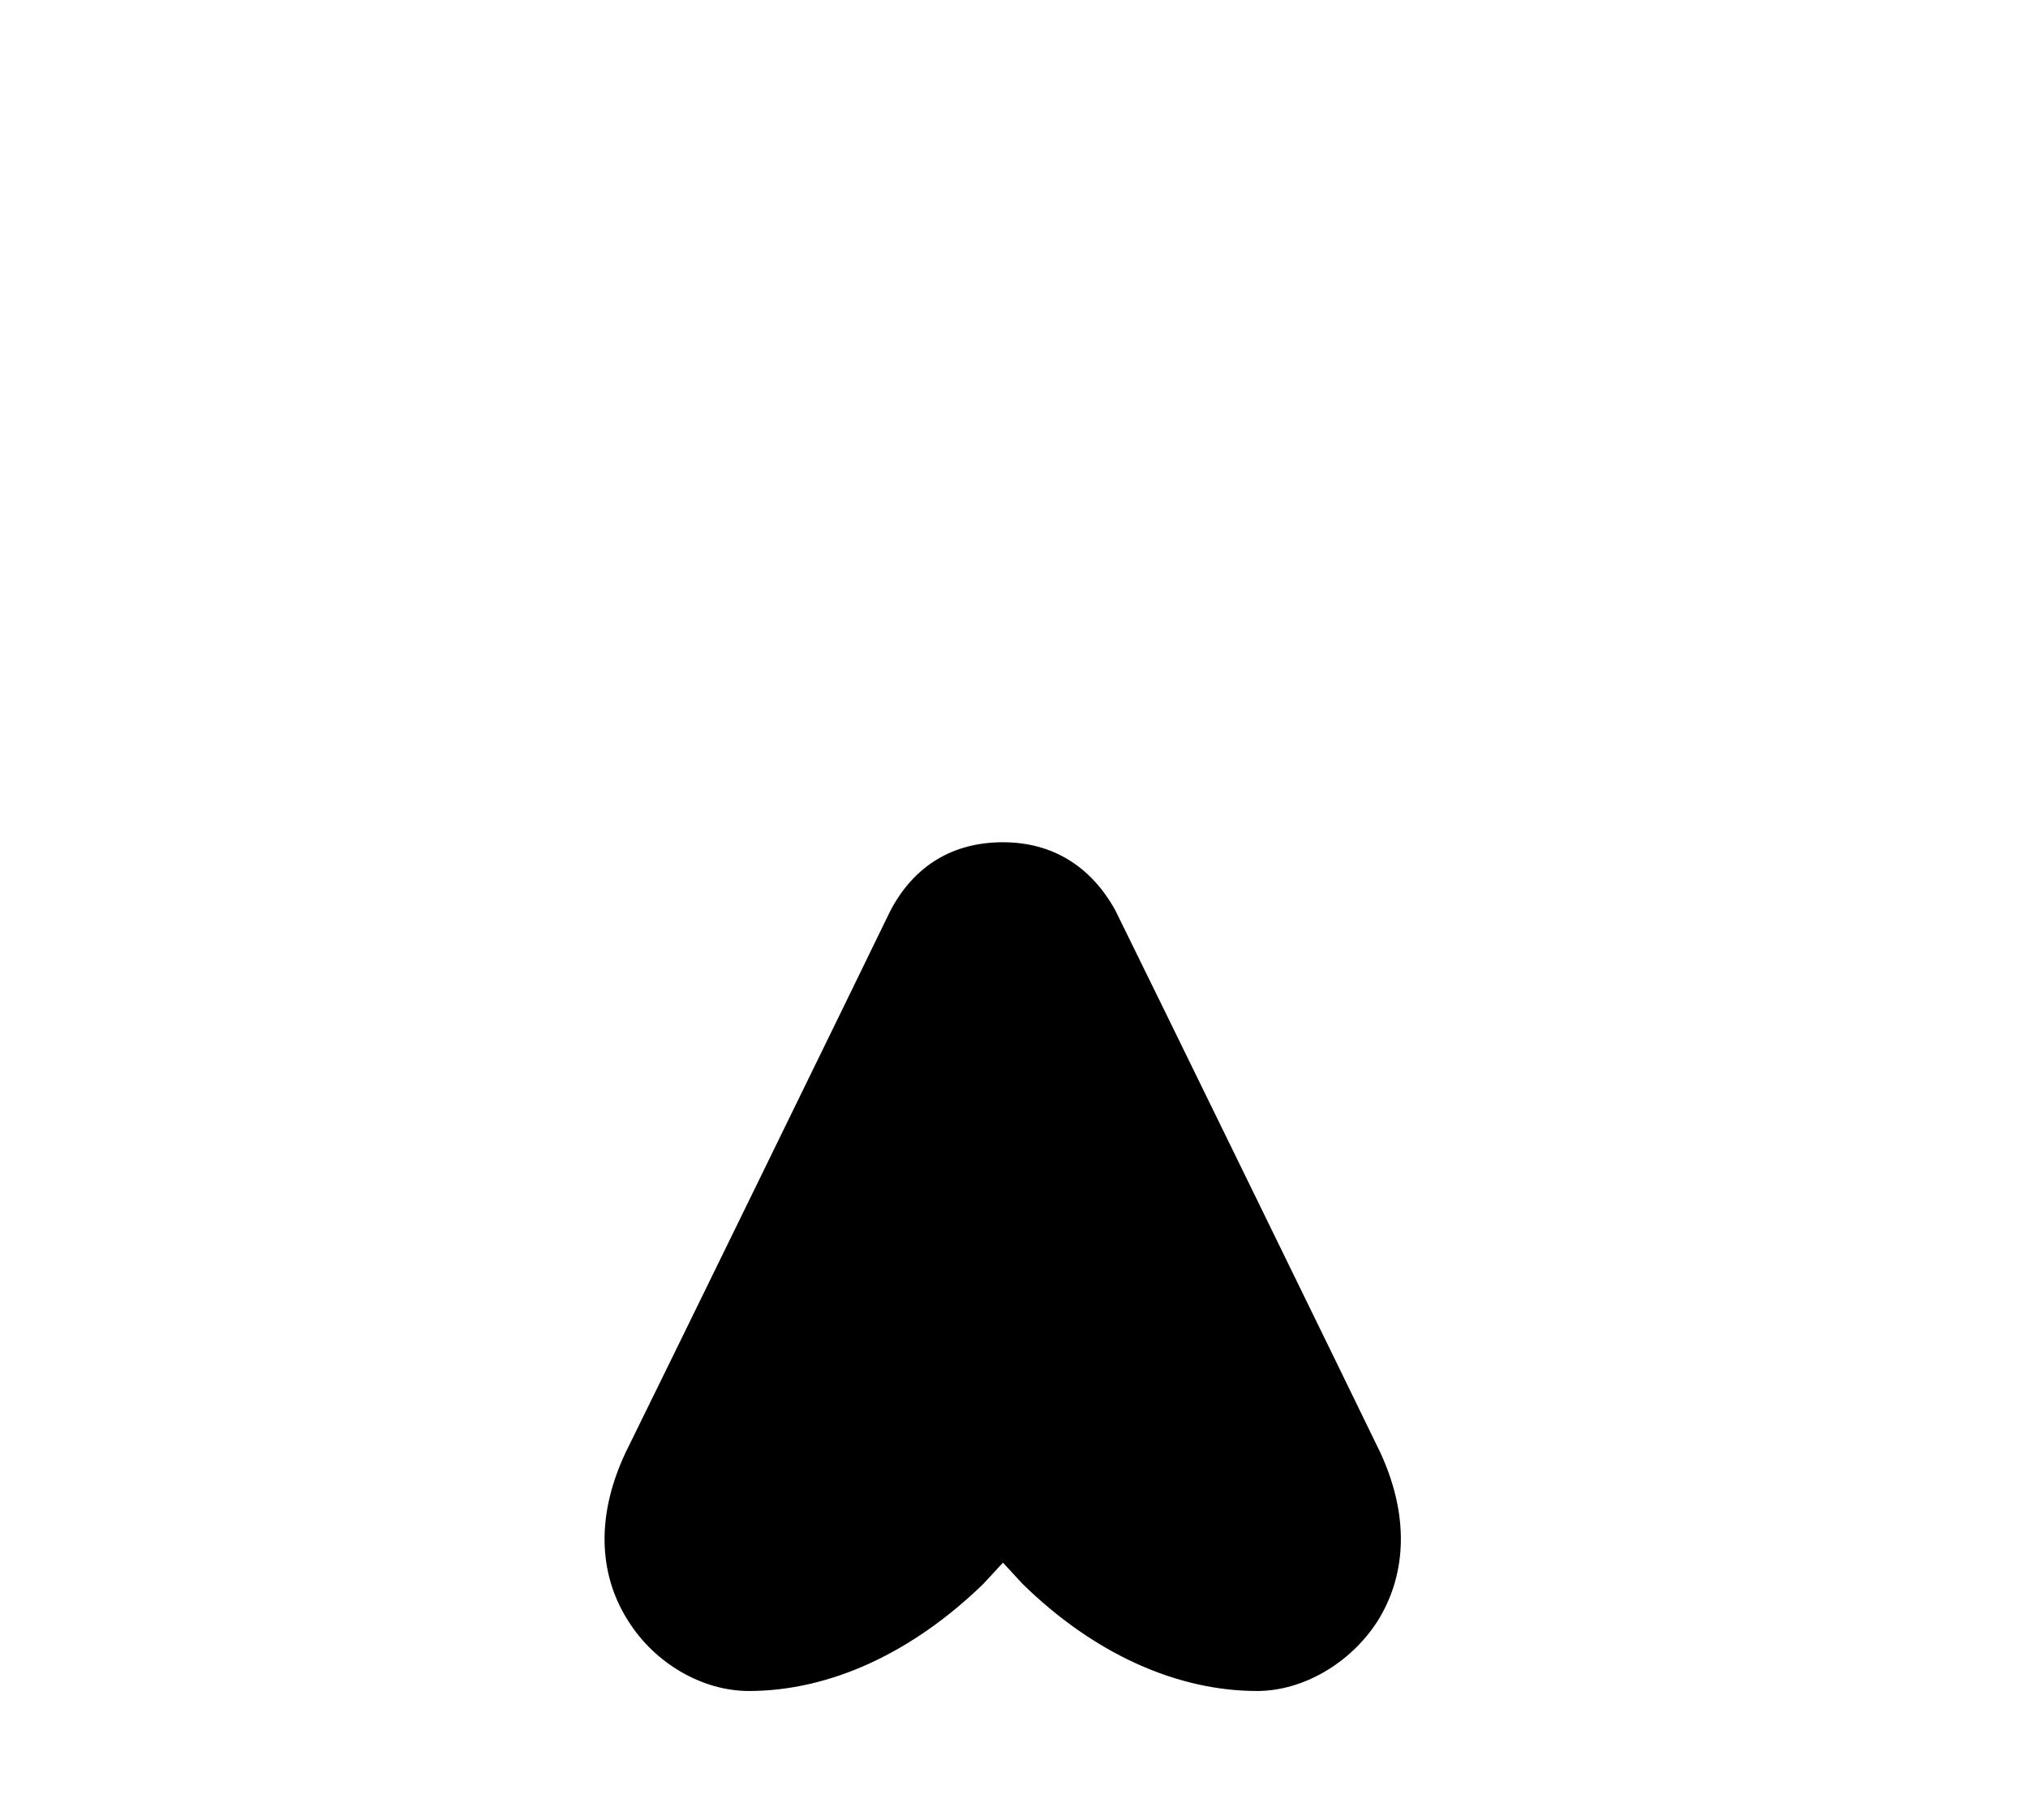 <?xml version="1.0" encoding="utf-8"?>
<!-- Generator: Adobe Illustrator 19.1.0, SVG Export Plug-In . SVG Version: 6.00 Build 0)  -->
<svg version="1.1" xmlns="http://www.w3.org/2000/svg" xmlns:xlink="http://www.w3.org/1999/xlink" x="0px" y="0px"
	 viewBox="0 0 312 280" xml:space="preserve">

<g id="Belo">
	<path d="M173.9,201.7c0-11.6-9.2-19.8-19.6-19.8c-10.4,0-19.6,7.9-19.6,19.6c0,8.8,6.5,23.5,16.5,35.6l6.1,6.6
		c10.9,10.7,23.7,16.5,36.1,16.5c0,0,0,0,0,0c7,0,14.3-4.2,18.5-10.7c0,0,0,0,0,0c4.1-6.5,5.3-15.4,0.5-25.9
		c-4.5-9.3-36.2-74.2-40.8-83.5c0,0,0,0,0,0c-3.8-6.9-9.8-10.5-17.3-10.5h0c-7.6,0-13.6,3.5-17.3,10.5c0,0,0,0,0,0
		c-4.5,9.3-36.2,74.2-40.8,83.5c-4.9,10.5-3.7,19.4,0.5,25.9c0,0,0,0,0,0c4.1,6.5,11.4,10.7,18.5,10.7c0,0,0,0,0,0
		c12.5,0,25.2-5.9,36.1-16.5l6.1-6.6C167.3,225,173.8,210.5,173.9,201.7L173.9,201.7z"/>
</g>
</svg>
